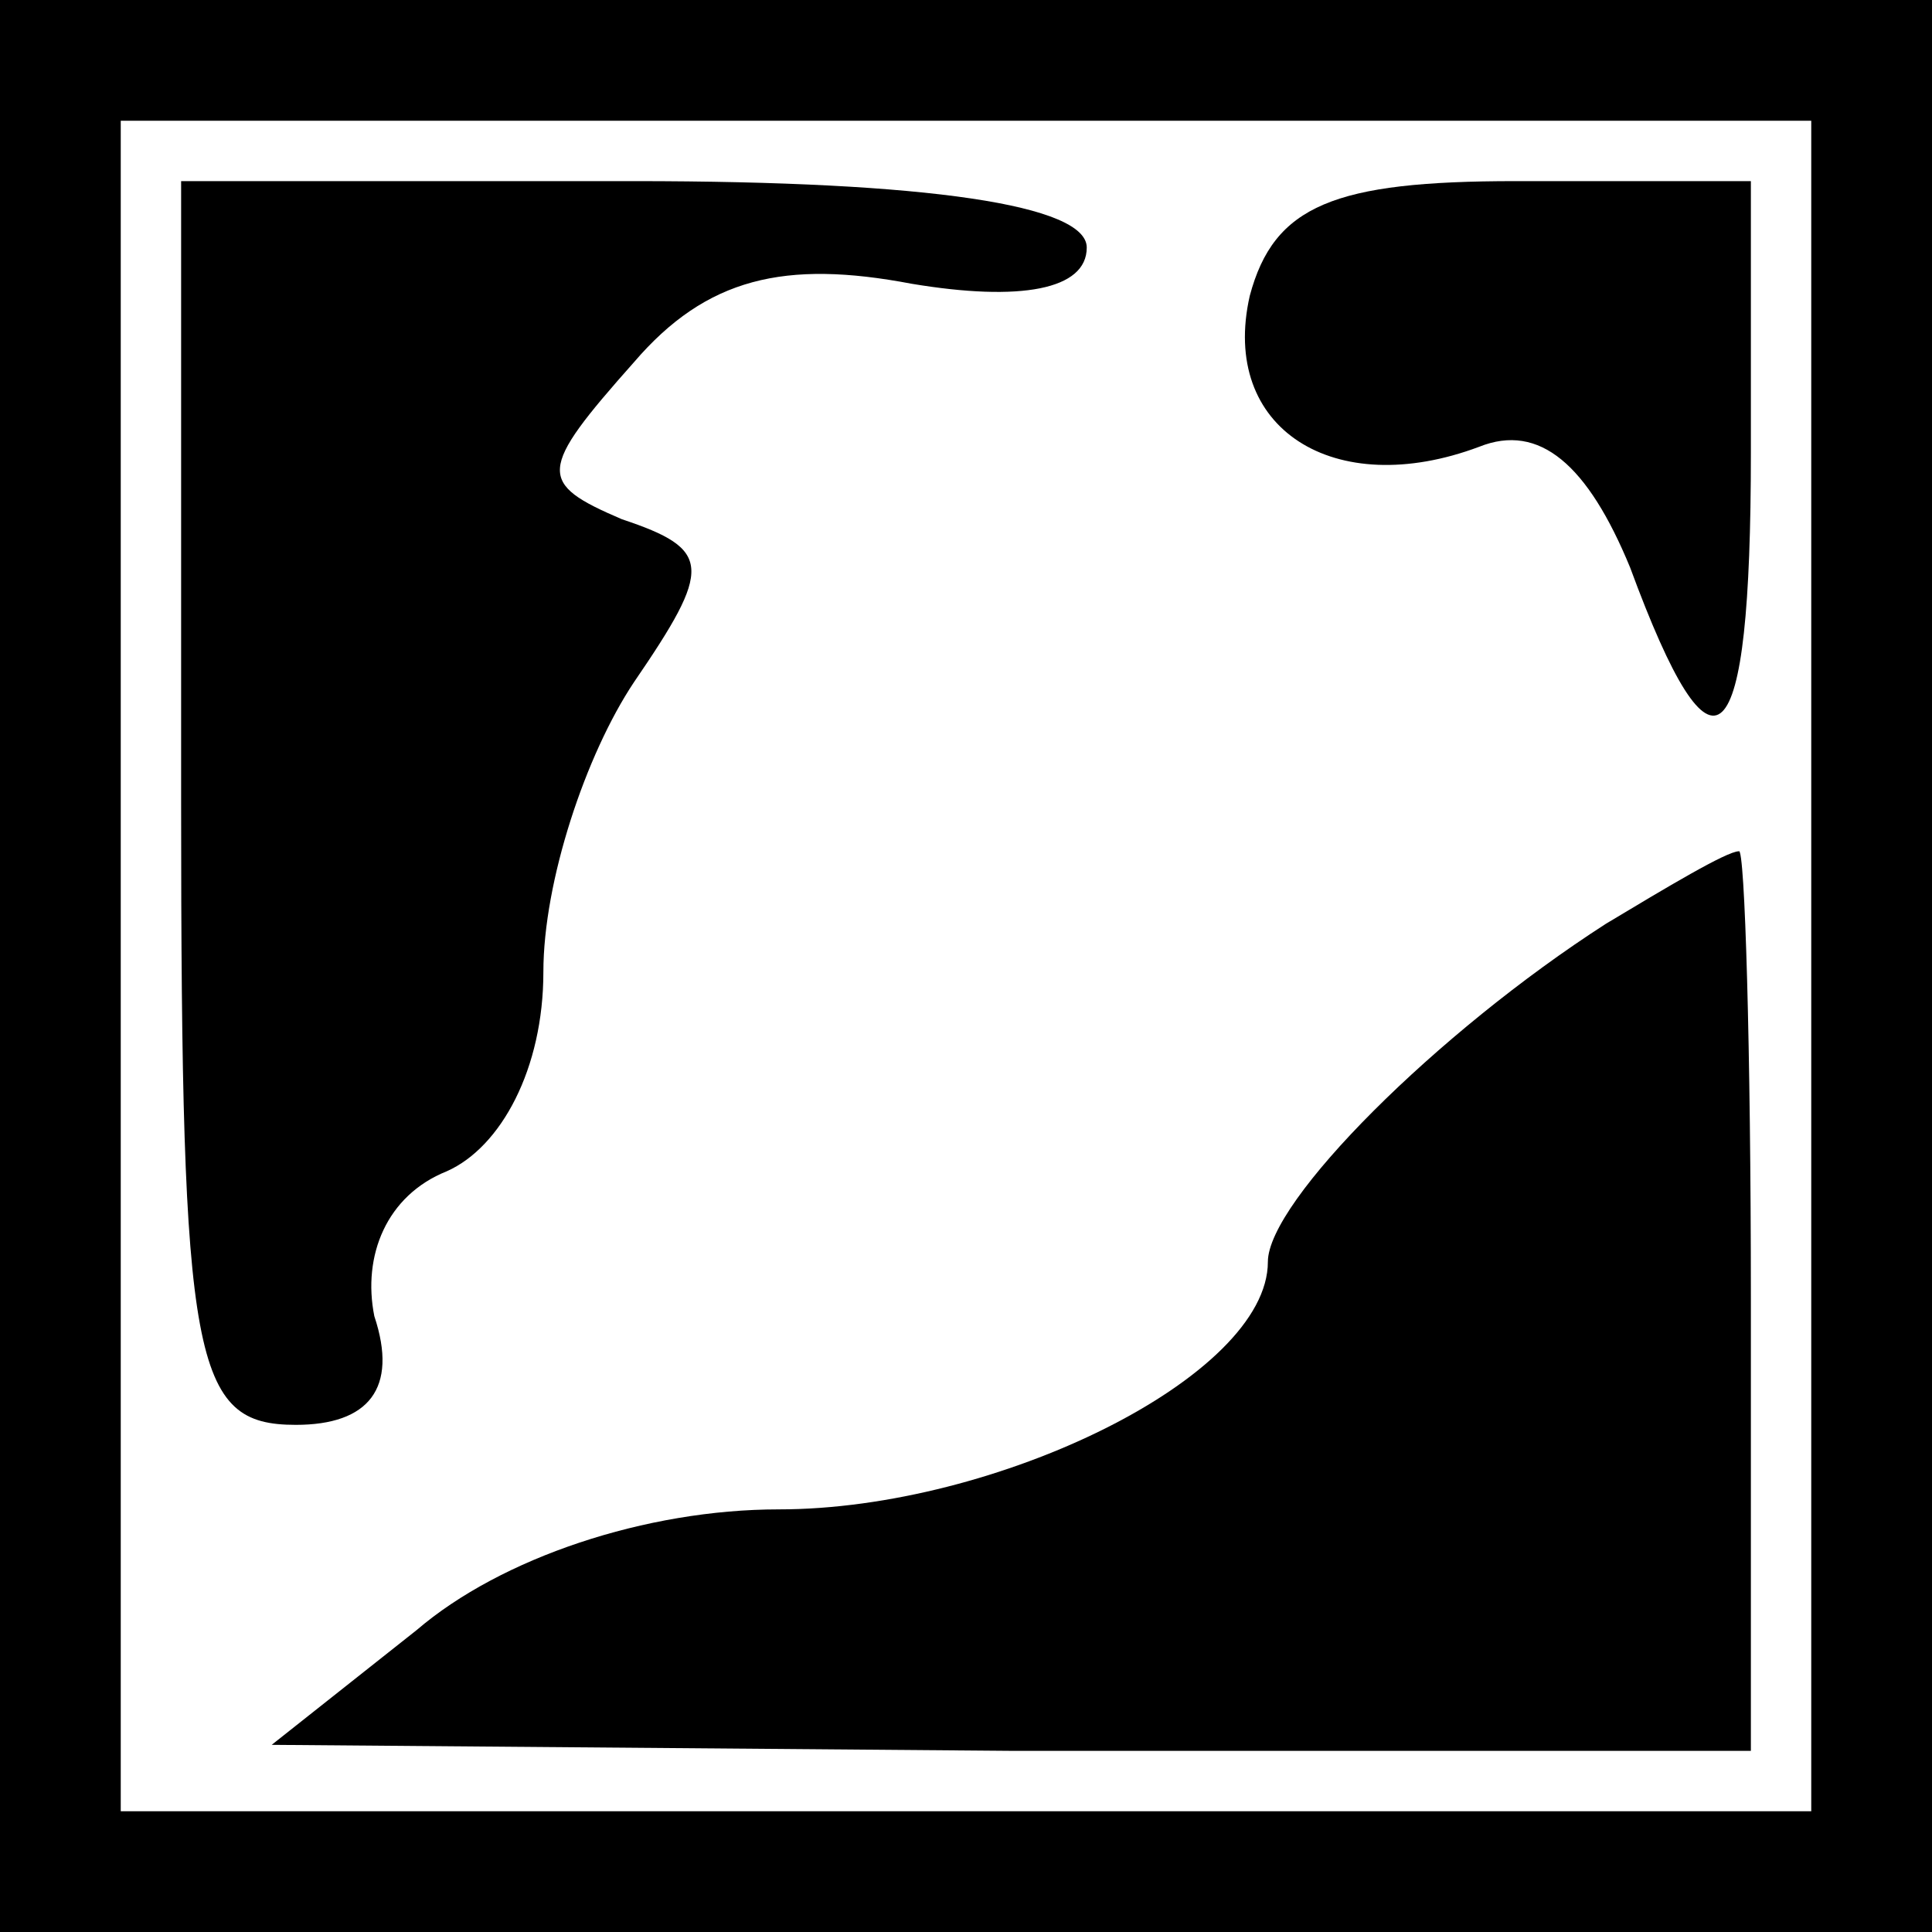 <?xml version="1.0" standalone="no"?>
<!DOCTYPE svg PUBLIC "-//W3C//DTD SVG 20010904//EN"
 "http://www.w3.org/TR/2001/REC-SVG-20010904/DTD/svg10.dtd">
<svg version="1.0" xmlns="http://www.w3.org/2000/svg"
 width="32pt" height="32pt" viewBox="0 0 32 32"
 preserveAspectRatio="xMidYMid meet">
<rect x="0" y="0" width="32" height="32" fill="#808080" stroke="none"/>
<g transform="translate(0,32) scale(0.1,-0.1)"
fill="#000000" stroke="none">
<path fill="#000000" stroke="none" d="M0 160 l0 -160 160 0 160 0 0 160 0
160 -160 0 -160 0 0 -160z"/>
<path fill="#ffffff" stroke="none" d="M300 160 l0 -140 -140 0 -140 0 0 140
0 140 140 0 140 0 0 -140z"/>
<path fill="#000000" stroke="none" d="M30 187 c0 -93 2 -103 19 -103 12 0 17
6 13 18 -2 10 2 20 12 24 9 4 16 17 16 33 0 15 7 36 15 48 13 19 13 22 -2 27
-14 6 -14 8 2 26 12 14 25 17 46 13 18 -3 29 -1 29 6 0 7 -26 11 -75 11 l-75
0 0 -103z"/>
<path fill="#000000" stroke="none" d="M207 271 c-5 -22 14 -34 38 -25 10 4
18 -3 25 -20 14 -38 20 -32 20 19 l0 45 -39 0 c-30 0 -40 -4 -44 -19z"/>
<path fill="#000000" stroke="none" d="M266 167 c-28 -18 -56 -46 -56 -56 0
-19 -45 -41 -81 -41 -22 0 -46 -8 -60 -20 l-24 -19 123 -1 122 0 0 75 c0 41
-1 75 -2 74 -2 0 -12 -6 -22 -12z"/>
</g>
</svg>
